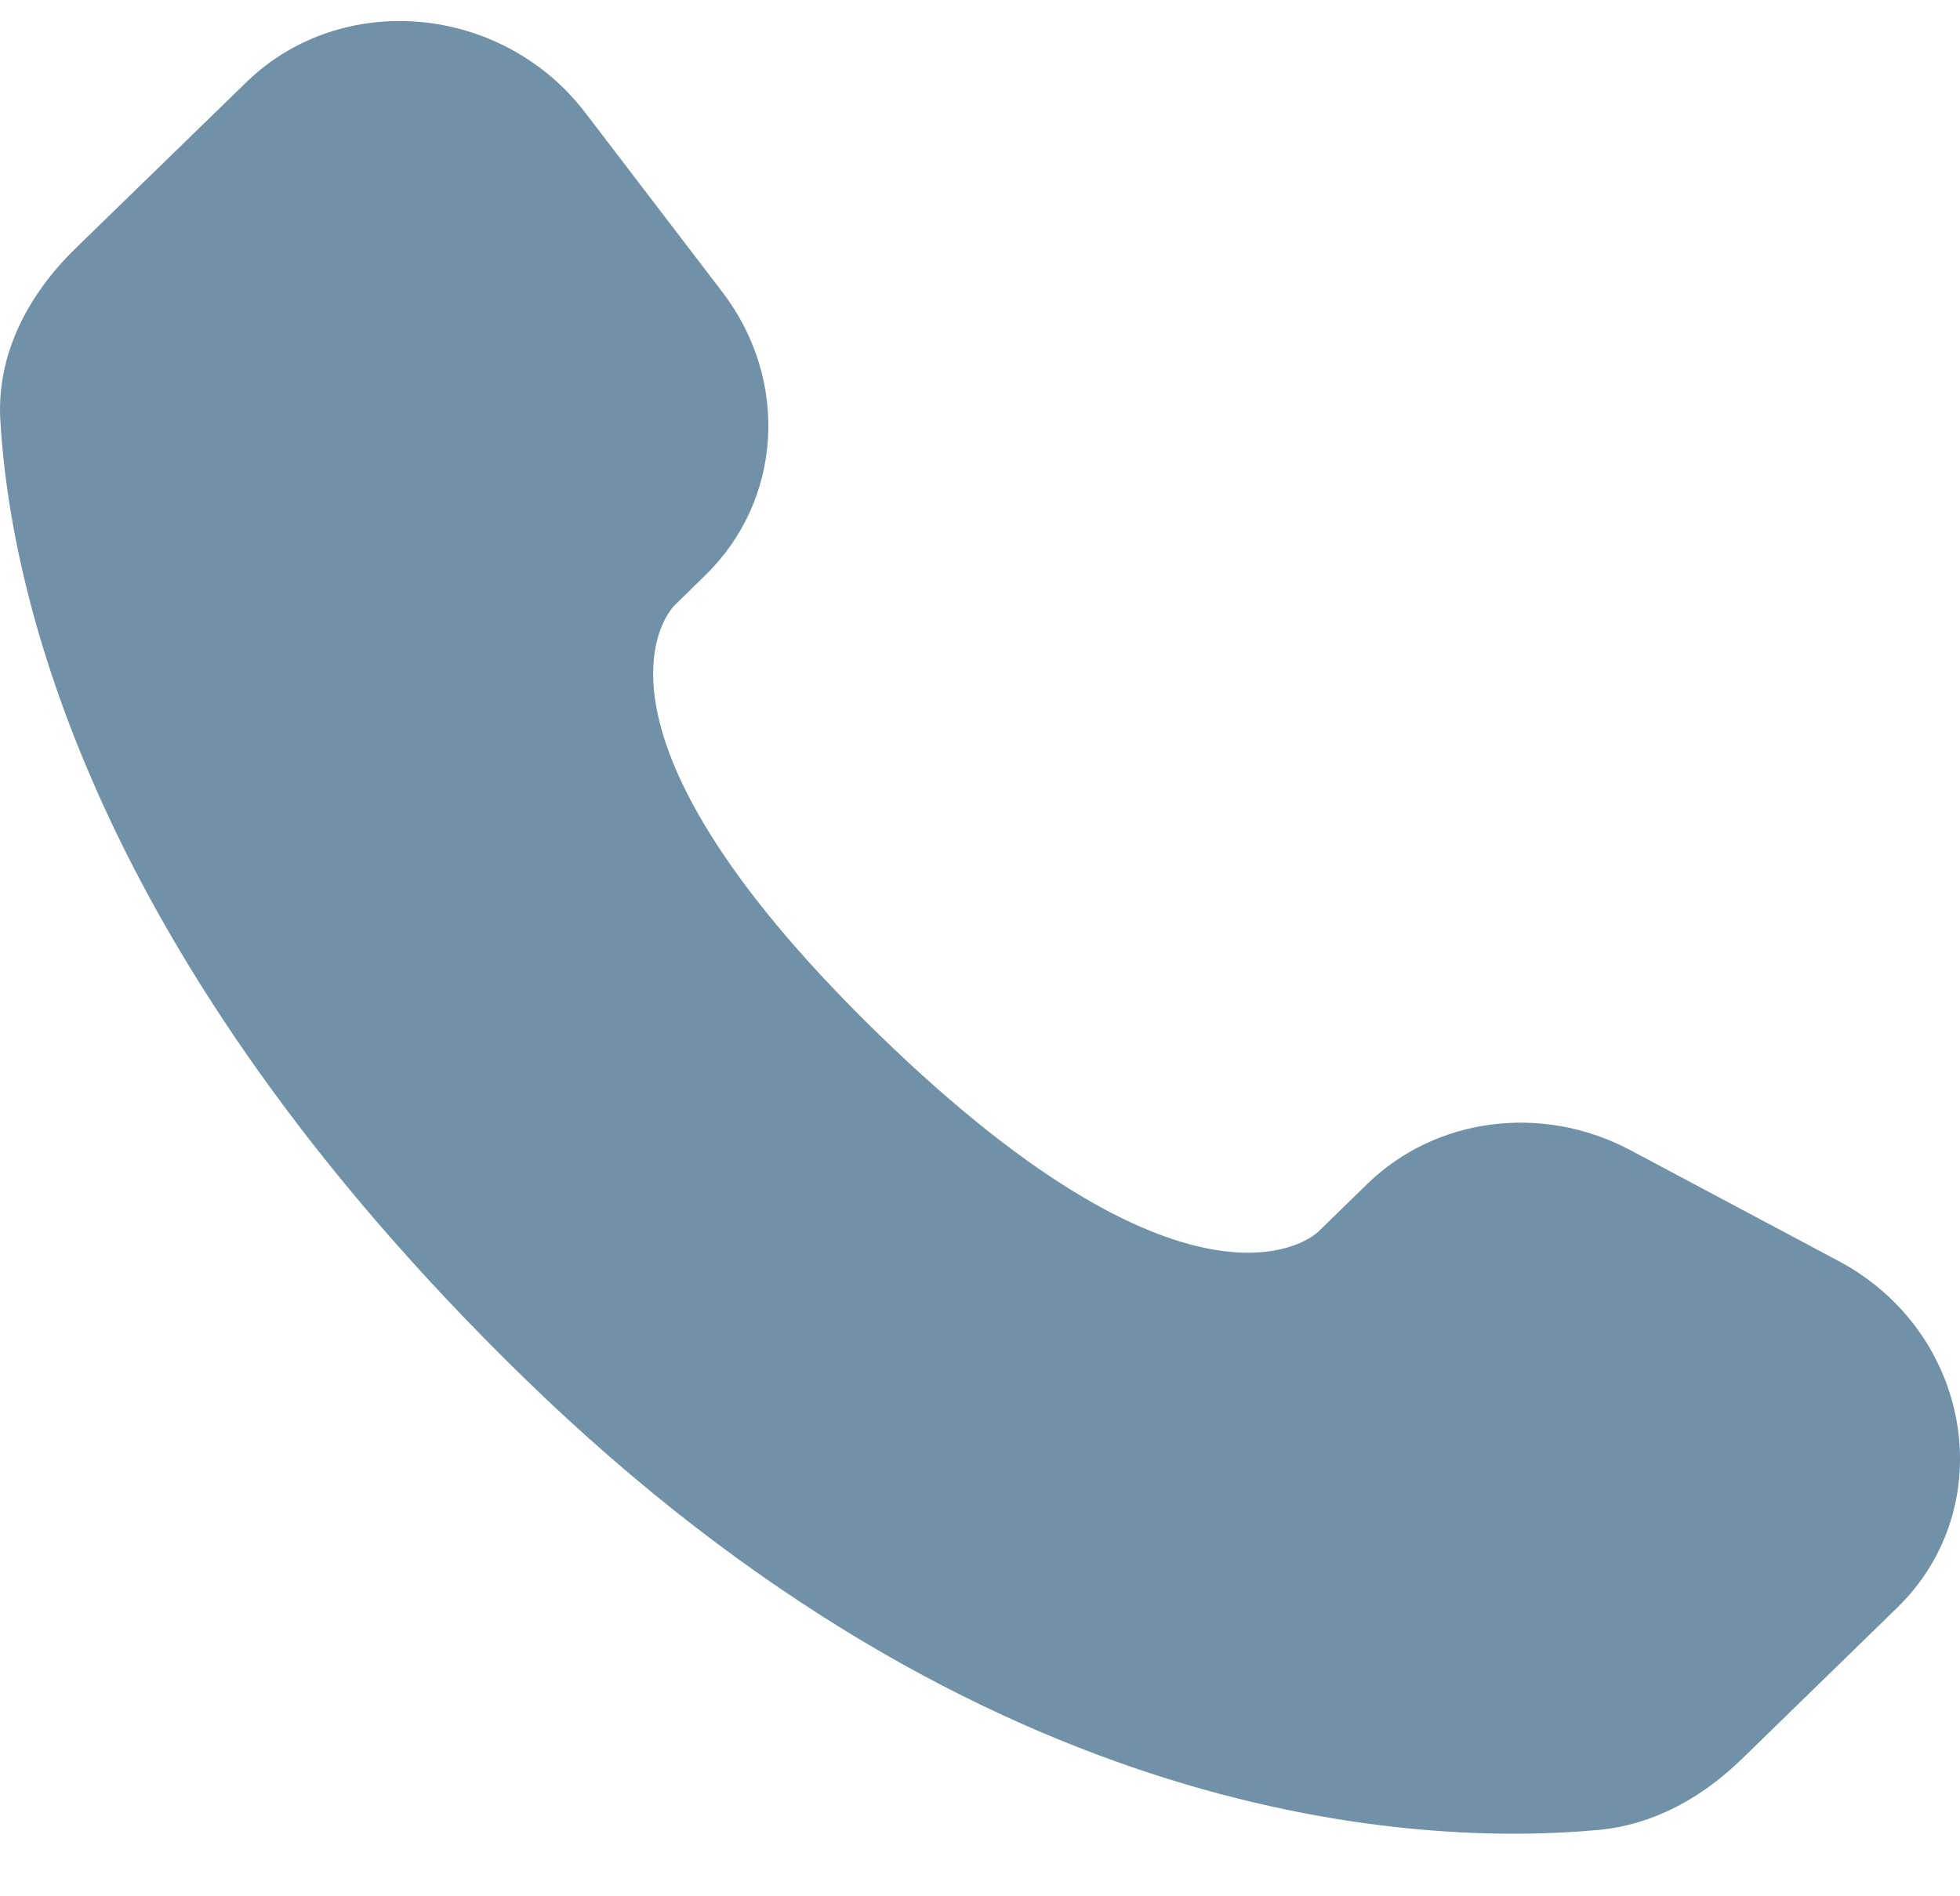 <svg width="31" height="30" viewBox="0 0 31 30" fill="none" xmlns="http://www.w3.org/2000/svg">
<path d="M21.626 18.73L20.842 19.494C20.842 19.494 18.977 21.31 13.888 16.353C8.799 11.397 10.664 9.582 10.664 9.582L11.156 9.1C12.374 7.915 12.489 6.013 11.427 4.623L9.257 1.783C7.941 0.063 5.401 -0.165 3.894 1.303L1.19 3.934C0.444 4.663 -0.055 5.604 0.005 6.65C0.16 9.327 1.396 15.085 8.292 21.802C15.606 28.924 22.469 29.208 25.275 28.951C26.164 28.87 26.935 28.428 27.557 27.821L30.002 25.439C31.656 23.832 31.191 21.073 29.076 19.948L25.786 18.196C24.398 17.458 22.71 17.674 21.626 18.73Z" fill="#7091A7"/>
</svg>
